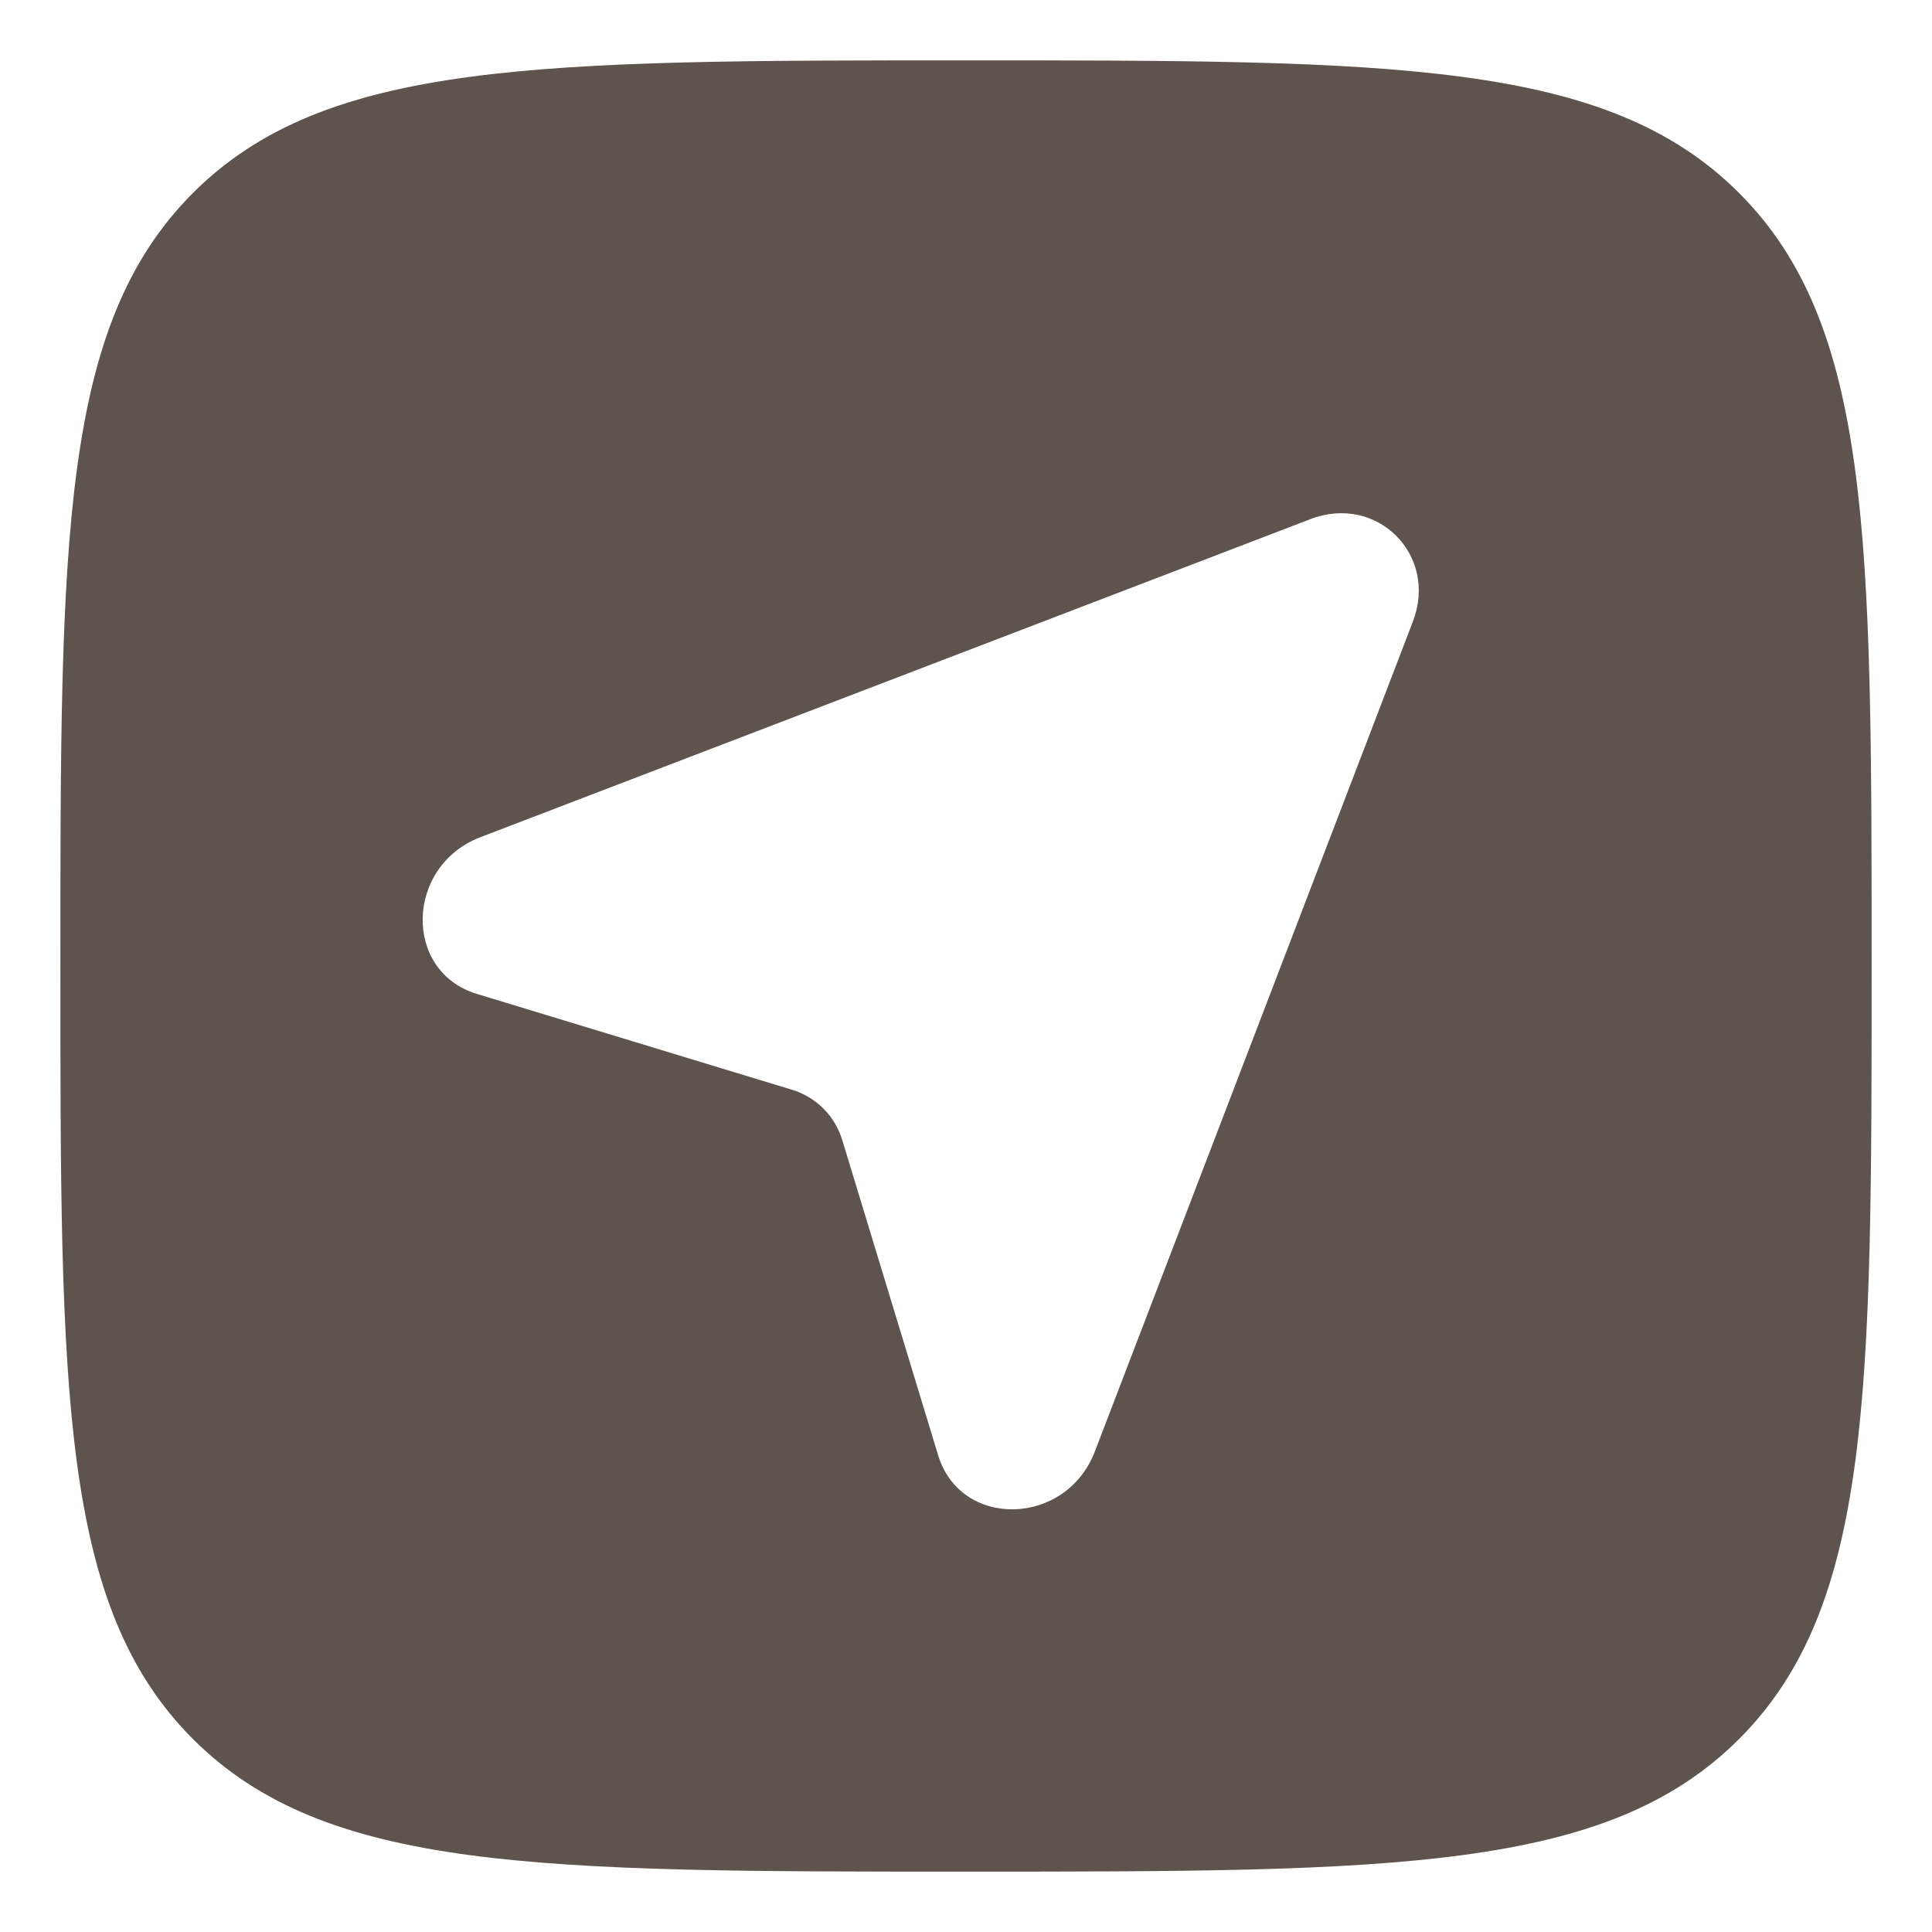 <svg width="16" height="16" viewBox="0 0 16 16" fill="none" xmlns="http://www.w3.org/2000/svg">
<path fill-rule="evenodd" clip-rule="evenodd" d="M1.598 14.402C2.697 15.5 4.464 15.5 8 15.5C11.536 15.5 13.303 15.5 14.402 14.402C15.5 13.303 15.5 11.536 15.5 8C15.5 4.464 15.5 2.697 14.402 1.598C13.303 0.5 11.536 0.5 8 0.5C4.464 0.5 2.697 0.5 1.598 1.598C0.5 2.697 0.5 4.464 0.5 8C0.5 11.536 0.5 13.303 1.598 14.402ZM11.701 5.147L9.067 12.021C8.828 12.644 7.955 12.664 7.769 12.051L6.976 9.444C6.915 9.241 6.759 9.085 6.556 9.024L3.949 8.231C3.336 8.045 3.356 7.172 3.979 6.933L10.853 4.299C11.404 4.088 11.912 4.596 11.701 5.147Z" fill="#5E534D"/>
</svg>

